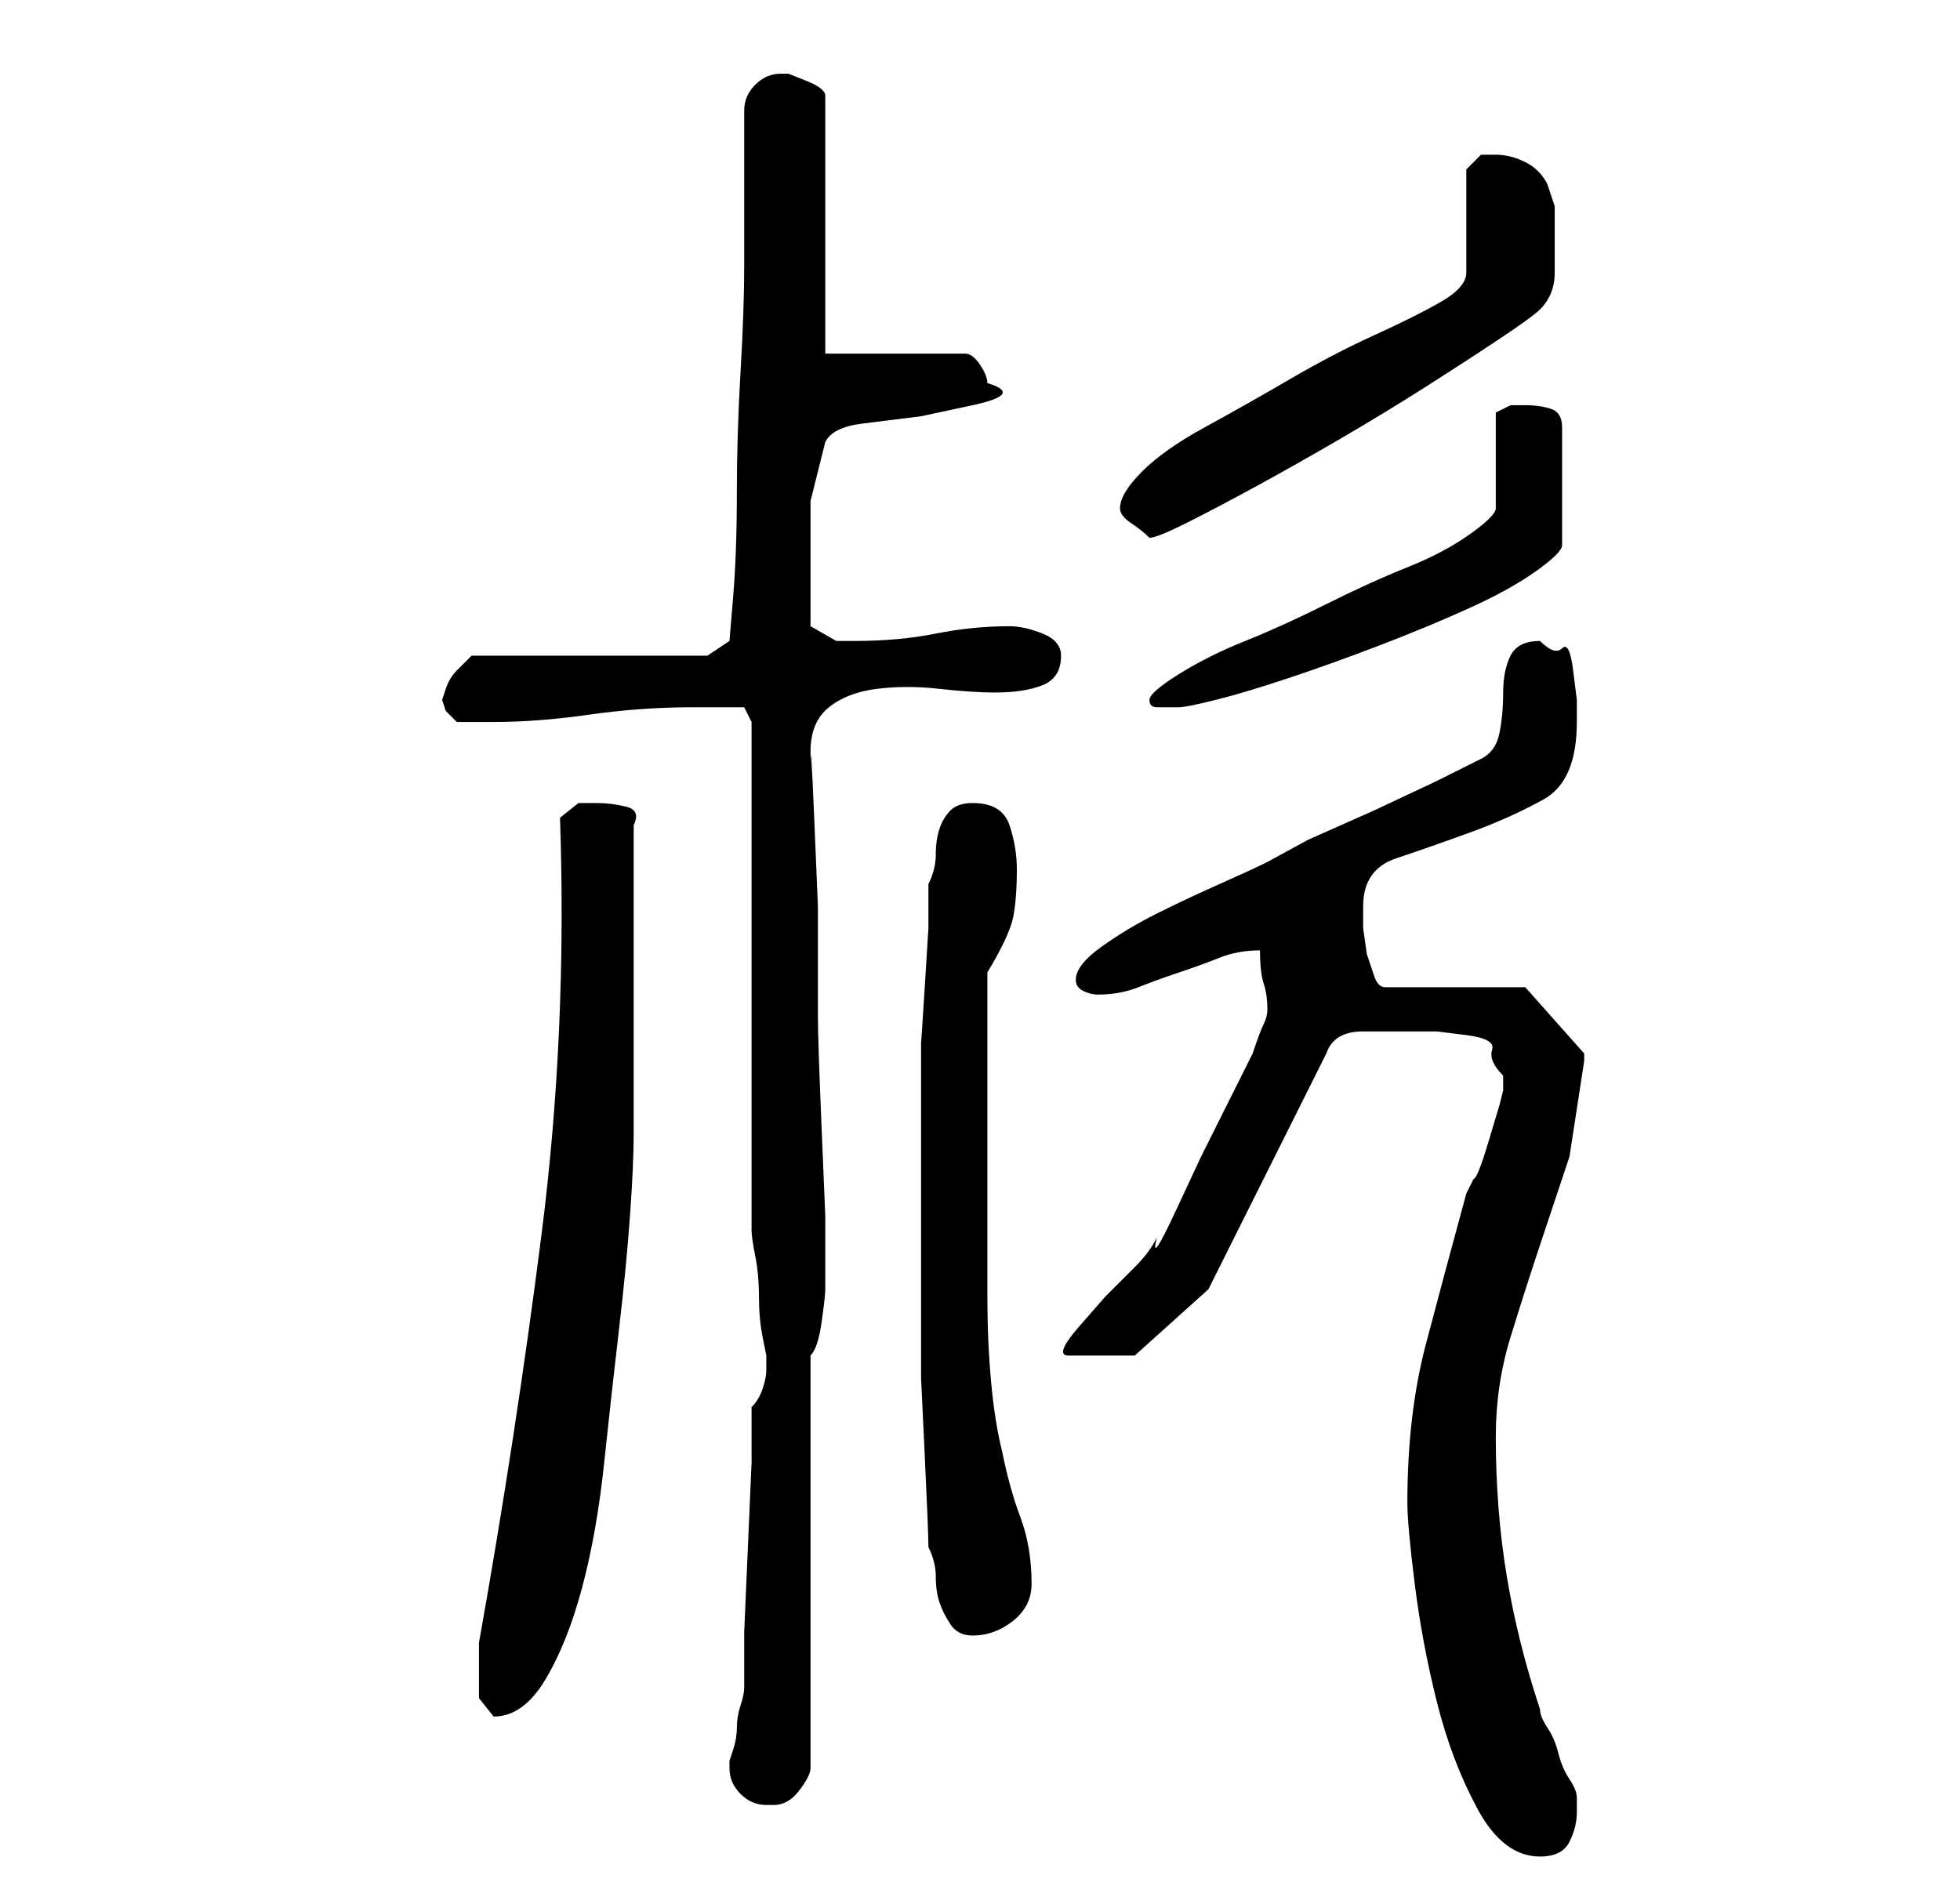 <?xml version="1.0" standalone="no"?>
<!DOCTYPE svg PUBLIC "-//W3C//DTD SVG 1.1//EN" "http://www.w3.org/Graphics/SVG/1.1/DTD/svg11.dtd" >
<svg xmlns="http://www.w3.org/2000/svg" xmlns:xlink="http://www.w3.org/1999/xlink" version="1.1" viewBox="-10 0 266 256">
   <path fill="currentColor"
d="M181 204q0 3 1 11t3 16t5.5 14.5t8.5 6.5q3 0 4 -2t1 -4v-1v-1q0 -1 -1 -2.5t-1.5 -3.5t-1.5 -3.5t-1 -2.5q-3 -9 -4.5 -18t-1.5 -19q0 -7 2 -13.5t4 -12.5l4 -12t2 -13v-1l-8 -9h-19q-1 0 -1.5 -1.5l-1 -3t-0.5 -3.5v-3q0 -5 4.5 -6.5t10 -3.5t10 -4.5t4.5 -10.5v-3
t-0.5 -4t-1.5 -3t-3 -1q-3 0 -4 2t-1 5t-0.5 5.5t-2.5 3.5l-6 3t-8.5 4l-9 4t-5.5 3q-2 1 -6.5 3t-8.5 4t-7.5 4.5t-3.5 4.5v0q0 1 1 1.5t2 0.5q3 0 5.5 -1t5.5 -2t5.5 -2t5.5 -1q0 3 0.5 4.5t0.5 3.5q0 1 -0.5 2t-1.5 4l-3 6l-4 8t-3.5 7.5t-2.5 3.5q-1 2 -3 4l-4 4t-3.5 4
t-1.5 4h9l10 -9l16 -32q1 -3 5 -3h6h4t4 0.5t3.5 2t1.5 3.5v2l-0.5 2t-1.5 5t-2 5l-1 2q-3 11 -5.5 20.5t-2.5 21.5zM89 240q0 2 1.5 3.5t3.5 1.5h1v0q2 0 3.5 -2t1.5 -3v-56q1 -1 1.5 -4.5t0.5 -4.5v-1v-2v-7t-0.5 -12t-0.5 -15v-15t-0.5 -12t-0.5 -7v-2q0 -4 2.5 -6
t6.5 -2.5t8.5 0t7.5 0.5q4 0 6.5 -1t2.5 -4q0 -2 -2.5 -3t-4.5 -1q-5 0 -10 1t-11 1h-2.5t-3.5 -2v-10v-7t2 -8q1 -2 5 -2.5l8 -1t7 -1.5t2 -3q0 -1 -1 -2.5t-2 -1.5h-19v-35q0 -1 -2.5 -2l-2.5 -1v0h-1q-2 0 -3.5 1.5t-1.5 3.5v21q0 6 -0.5 14.5t-0.5 16.5t-0.5 14l-0.5 6
l-3 2h-32l-1 1l-1 1q-1 1 -1.5 2.5l-0.5 1.5l0.5 1.5t1.5 1.5h5q6 0 13 -1t14 -1h4h3l1 2v8v12v15v14v12v8q0 1 0.5 3.5t0.5 5.5t0.5 5.5l0.5 2.5v1v1q0 1 -0.5 2.5t-1.5 2.5v7.5t-0.5 11.5t-0.5 11.5v7.5q0 1 -0.5 2.5t-0.5 3t-0.5 3l-0.5 1.5v1zM55 227v3.5t2 2.5
q4 0 7 -5t5 -12.5t3 -17t2 -18t1.5 -15.5t0.5 -11v-21v-21q1 -2 -1 -2.5t-4 -0.5h-2.5t-2.5 2q1 29 -2.5 56.5t-8.5 55.5v2v2zM115 164v12v11t0.5 10.5t0.5 12.5q1 2 1 4t0.5 3.5t1.5 3t3 1.5q3 0 5.5 -2t2.5 -5q0 -5 -1.5 -9t-2.5 -9q-1 -4 -1.5 -9.5t-0.5 -11.5v-11.5
v-9.5v-23q3 -5 3.5 -7.5t0.5 -6.5q0 -3 -1 -6t-5 -3q-2 0 -3 1t-1.5 2.5t-0.5 3.5t-1 4v6t-0.5 8t-0.5 7.5v4.5v18zM146 95q0 1 1 1h3q1 0 5 -1t10 -3t12.5 -4.5t12 -5t9 -5t3.5 -3.5v-16q0 -2 -1.5 -2.5t-3.5 -0.5h-2t-2 1v13q0 1 -3.5 3.5t-8.5 4.5t-11 5t-11 5t-9 4.5
t-4 3.5zM142 69q0 1 1.5 2t2.5 2v0q1 0 5 -2t9.5 -5t11.5 -6.5t11.5 -7t10 -6.5t5.5 -4q2 -2 2 -5v-5v-4t-1 -3q-1 -2 -3 -3t-4 -1h-2t-2 2v14q0 2 -3.5 4t-9 4.5t-11.5 6t-11.5 6.5t-8.5 6t-3 5z" />
</svg>
